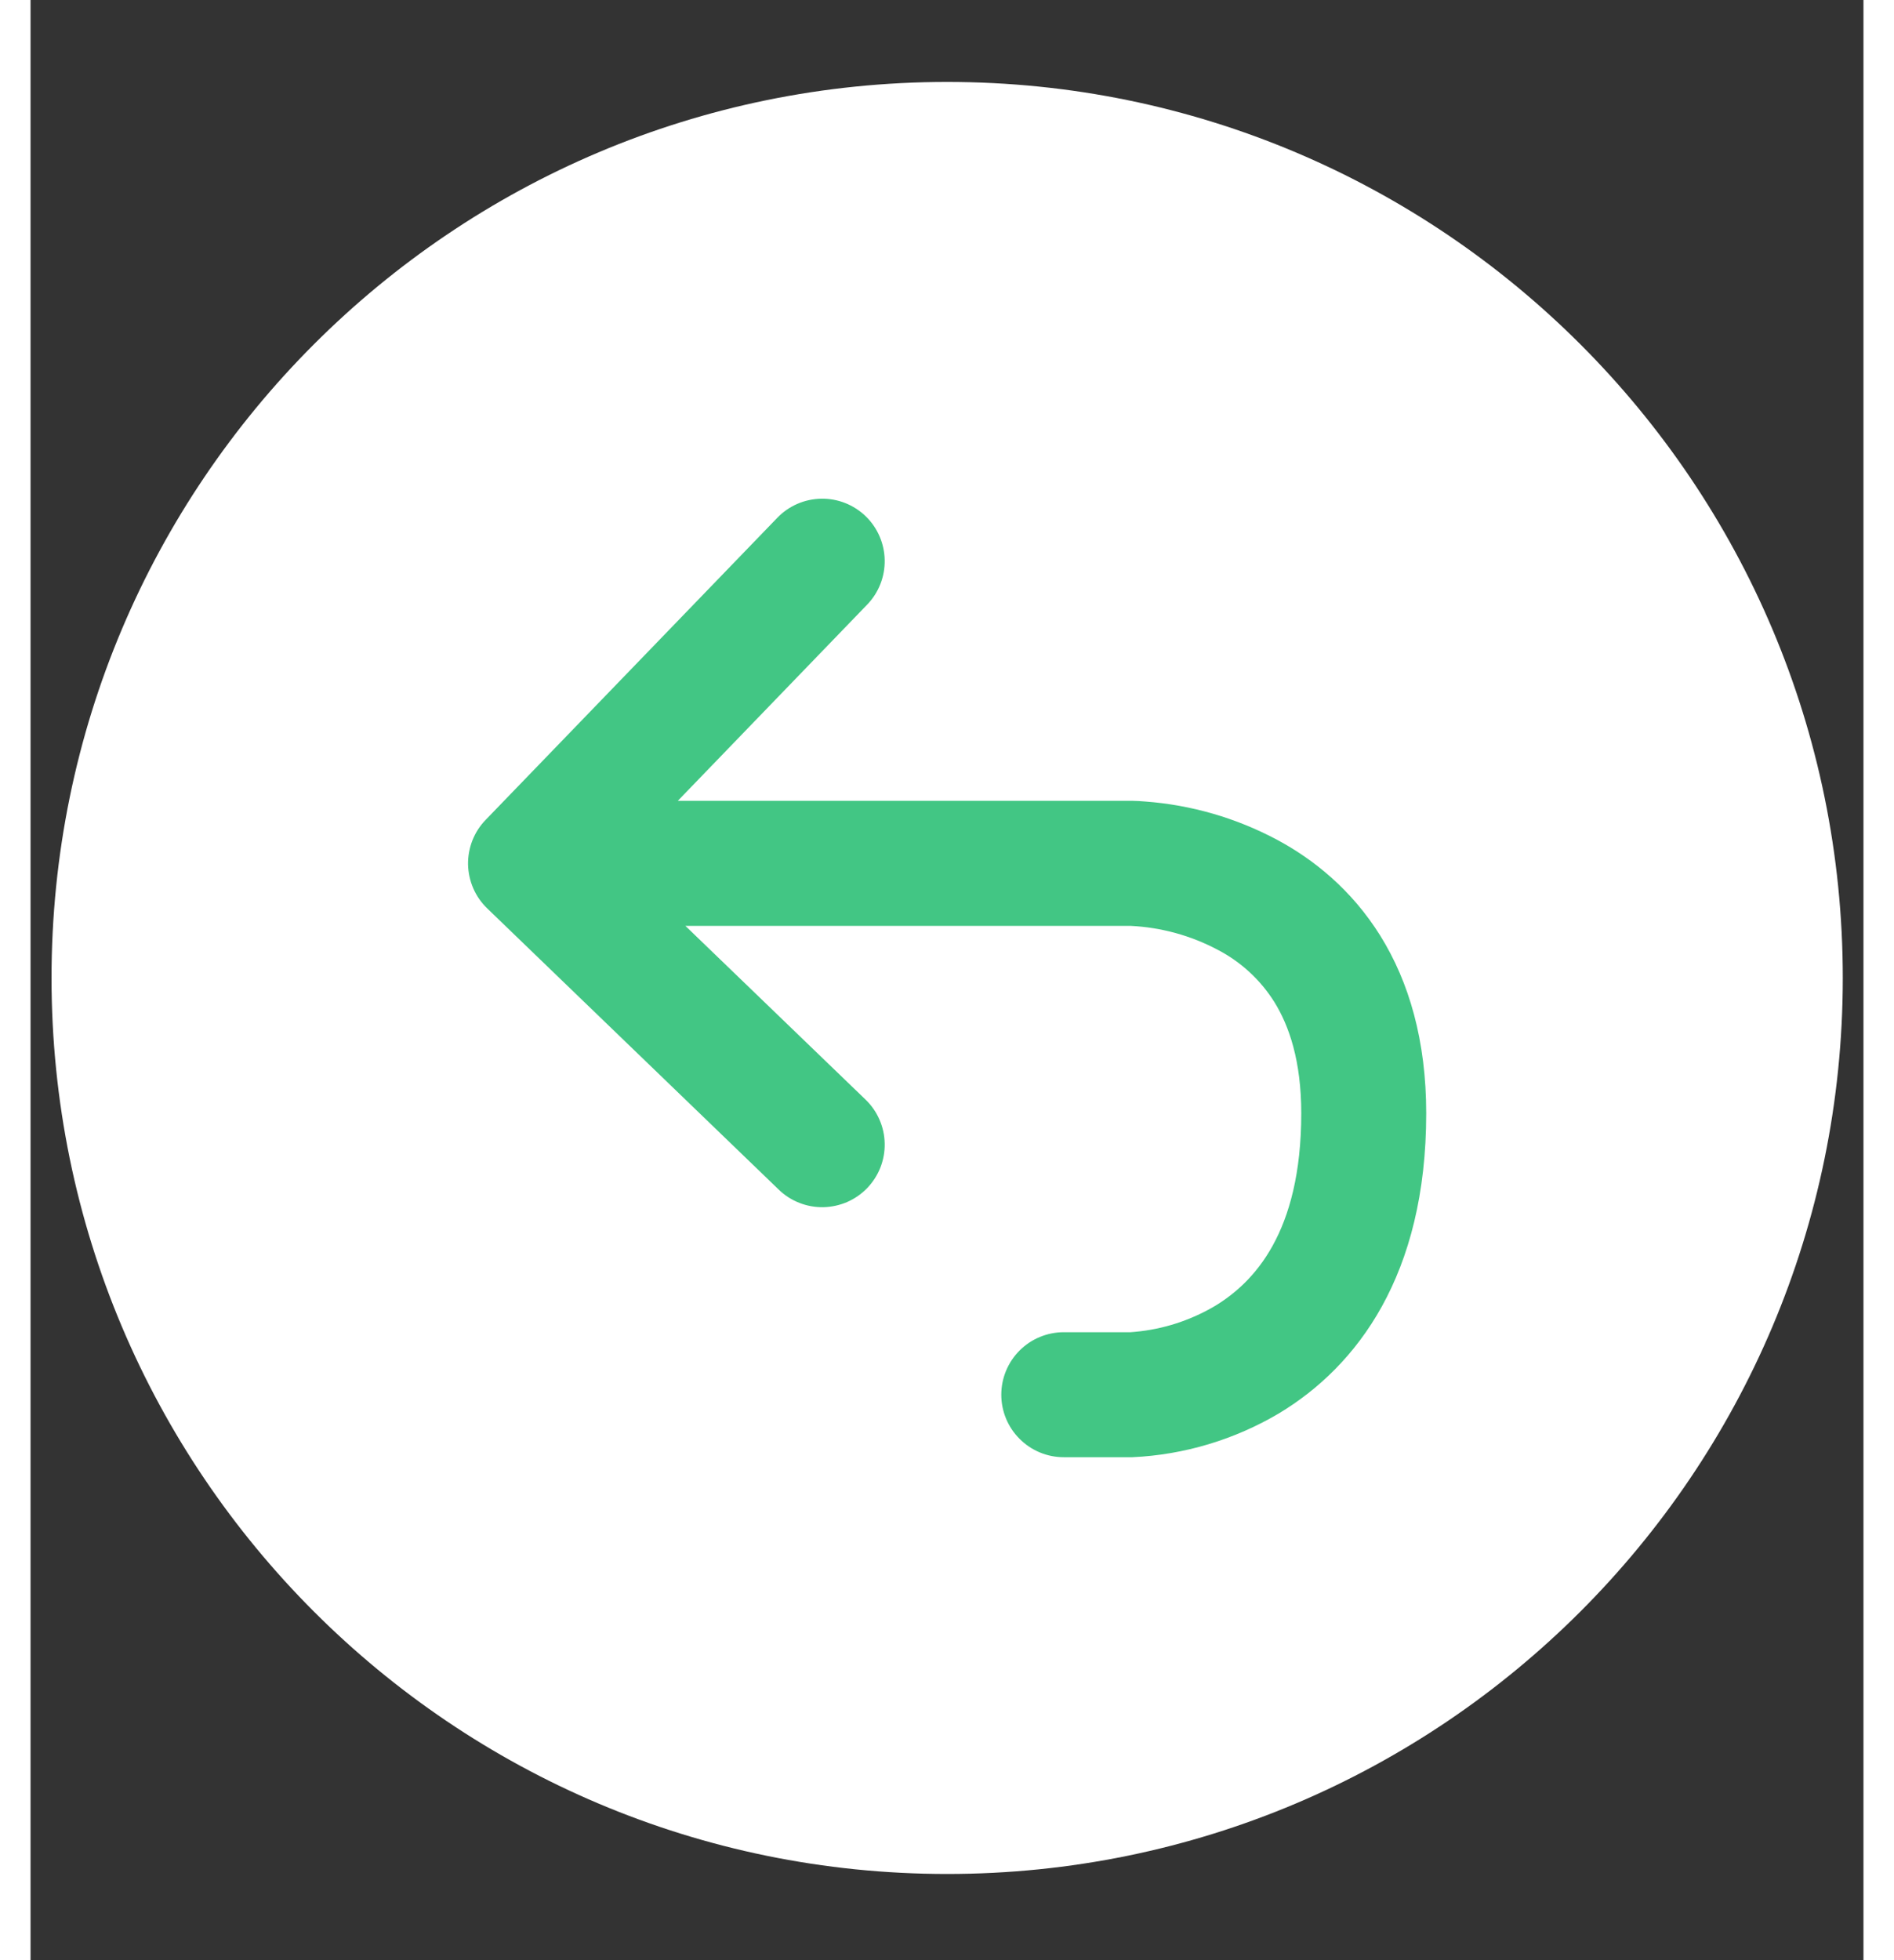 <svg width="29" height="30" viewBox="0 0 29 31" fill="none" xmlns="http://www.w3.org/2000/svg">
  <rect x="0" y="0" width="29" height="31" fill="#333333" stroke="none"/>
  <circle cx="15.156" cy="16.126" r="9.886" fill="#42C684" />
  <path fill-rule="evenodd" clip-rule="evenodd"
    d="M0.332 15.466C0.332 7.64 6.676 1.296 14.502 1.296C22.328 1.296 28.673 7.64 28.673 15.466C28.673 23.292 22.328 29.637 14.502 29.637C6.676 29.637 0.332 23.292 0.332 15.466ZM10.361 14.643L13.212 17.391C13.306 17.481 13.38 17.589 13.432 17.708C13.484 17.827 13.512 17.955 13.514 18.085C13.517 18.215 13.493 18.344 13.446 18.465C13.398 18.586 13.327 18.696 13.237 18.79C13.147 18.883 13.039 18.958 12.92 19.01C12.801 19.061 12.673 19.089 12.543 19.092C12.413 19.094 12.284 19.071 12.163 19.023C12.042 18.976 11.932 18.905 11.838 18.814L7.226 14.367C7.132 14.277 7.057 14.169 7.005 14.05C6.953 13.93 6.925 13.802 6.922 13.672C6.92 13.541 6.944 13.412 6.991 13.291C7.039 13.17 7.11 13.059 7.201 12.966L11.815 8.189C11.997 8 12.246 7.892 12.509 7.887C12.771 7.882 13.024 7.982 13.213 8.164C13.401 8.346 13.51 8.596 13.514 8.858C13.519 9.12 13.419 9.374 13.237 9.562L10.241 12.665H17.402H17.43C17.499 12.666 17.567 12.67 17.636 12.676C18.363 12.73 19.071 12.935 19.715 13.277C20.299 13.589 20.901 14.07 21.356 14.799C21.812 15.532 22.082 16.46 22.082 17.608C22.082 20.166 20.989 21.606 19.758 22.349C19.052 22.768 18.253 23.008 17.433 23.046H17.402H16.348C16.086 23.046 15.834 22.942 15.649 22.756C15.463 22.571 15.359 22.32 15.359 22.057C15.359 21.795 15.463 21.544 15.649 21.358C15.834 21.173 16.086 21.069 16.348 21.069H17.404L17.476 21.063C17.922 21.022 18.353 20.882 18.738 20.655C19.352 20.284 20.105 19.5 20.105 17.608C20.105 16.779 19.914 16.224 19.678 15.845C19.458 15.495 19.148 15.21 18.781 15.02C18.357 14.795 17.889 14.667 17.409 14.643H10.361Z"
    fill="white" />
</svg>
